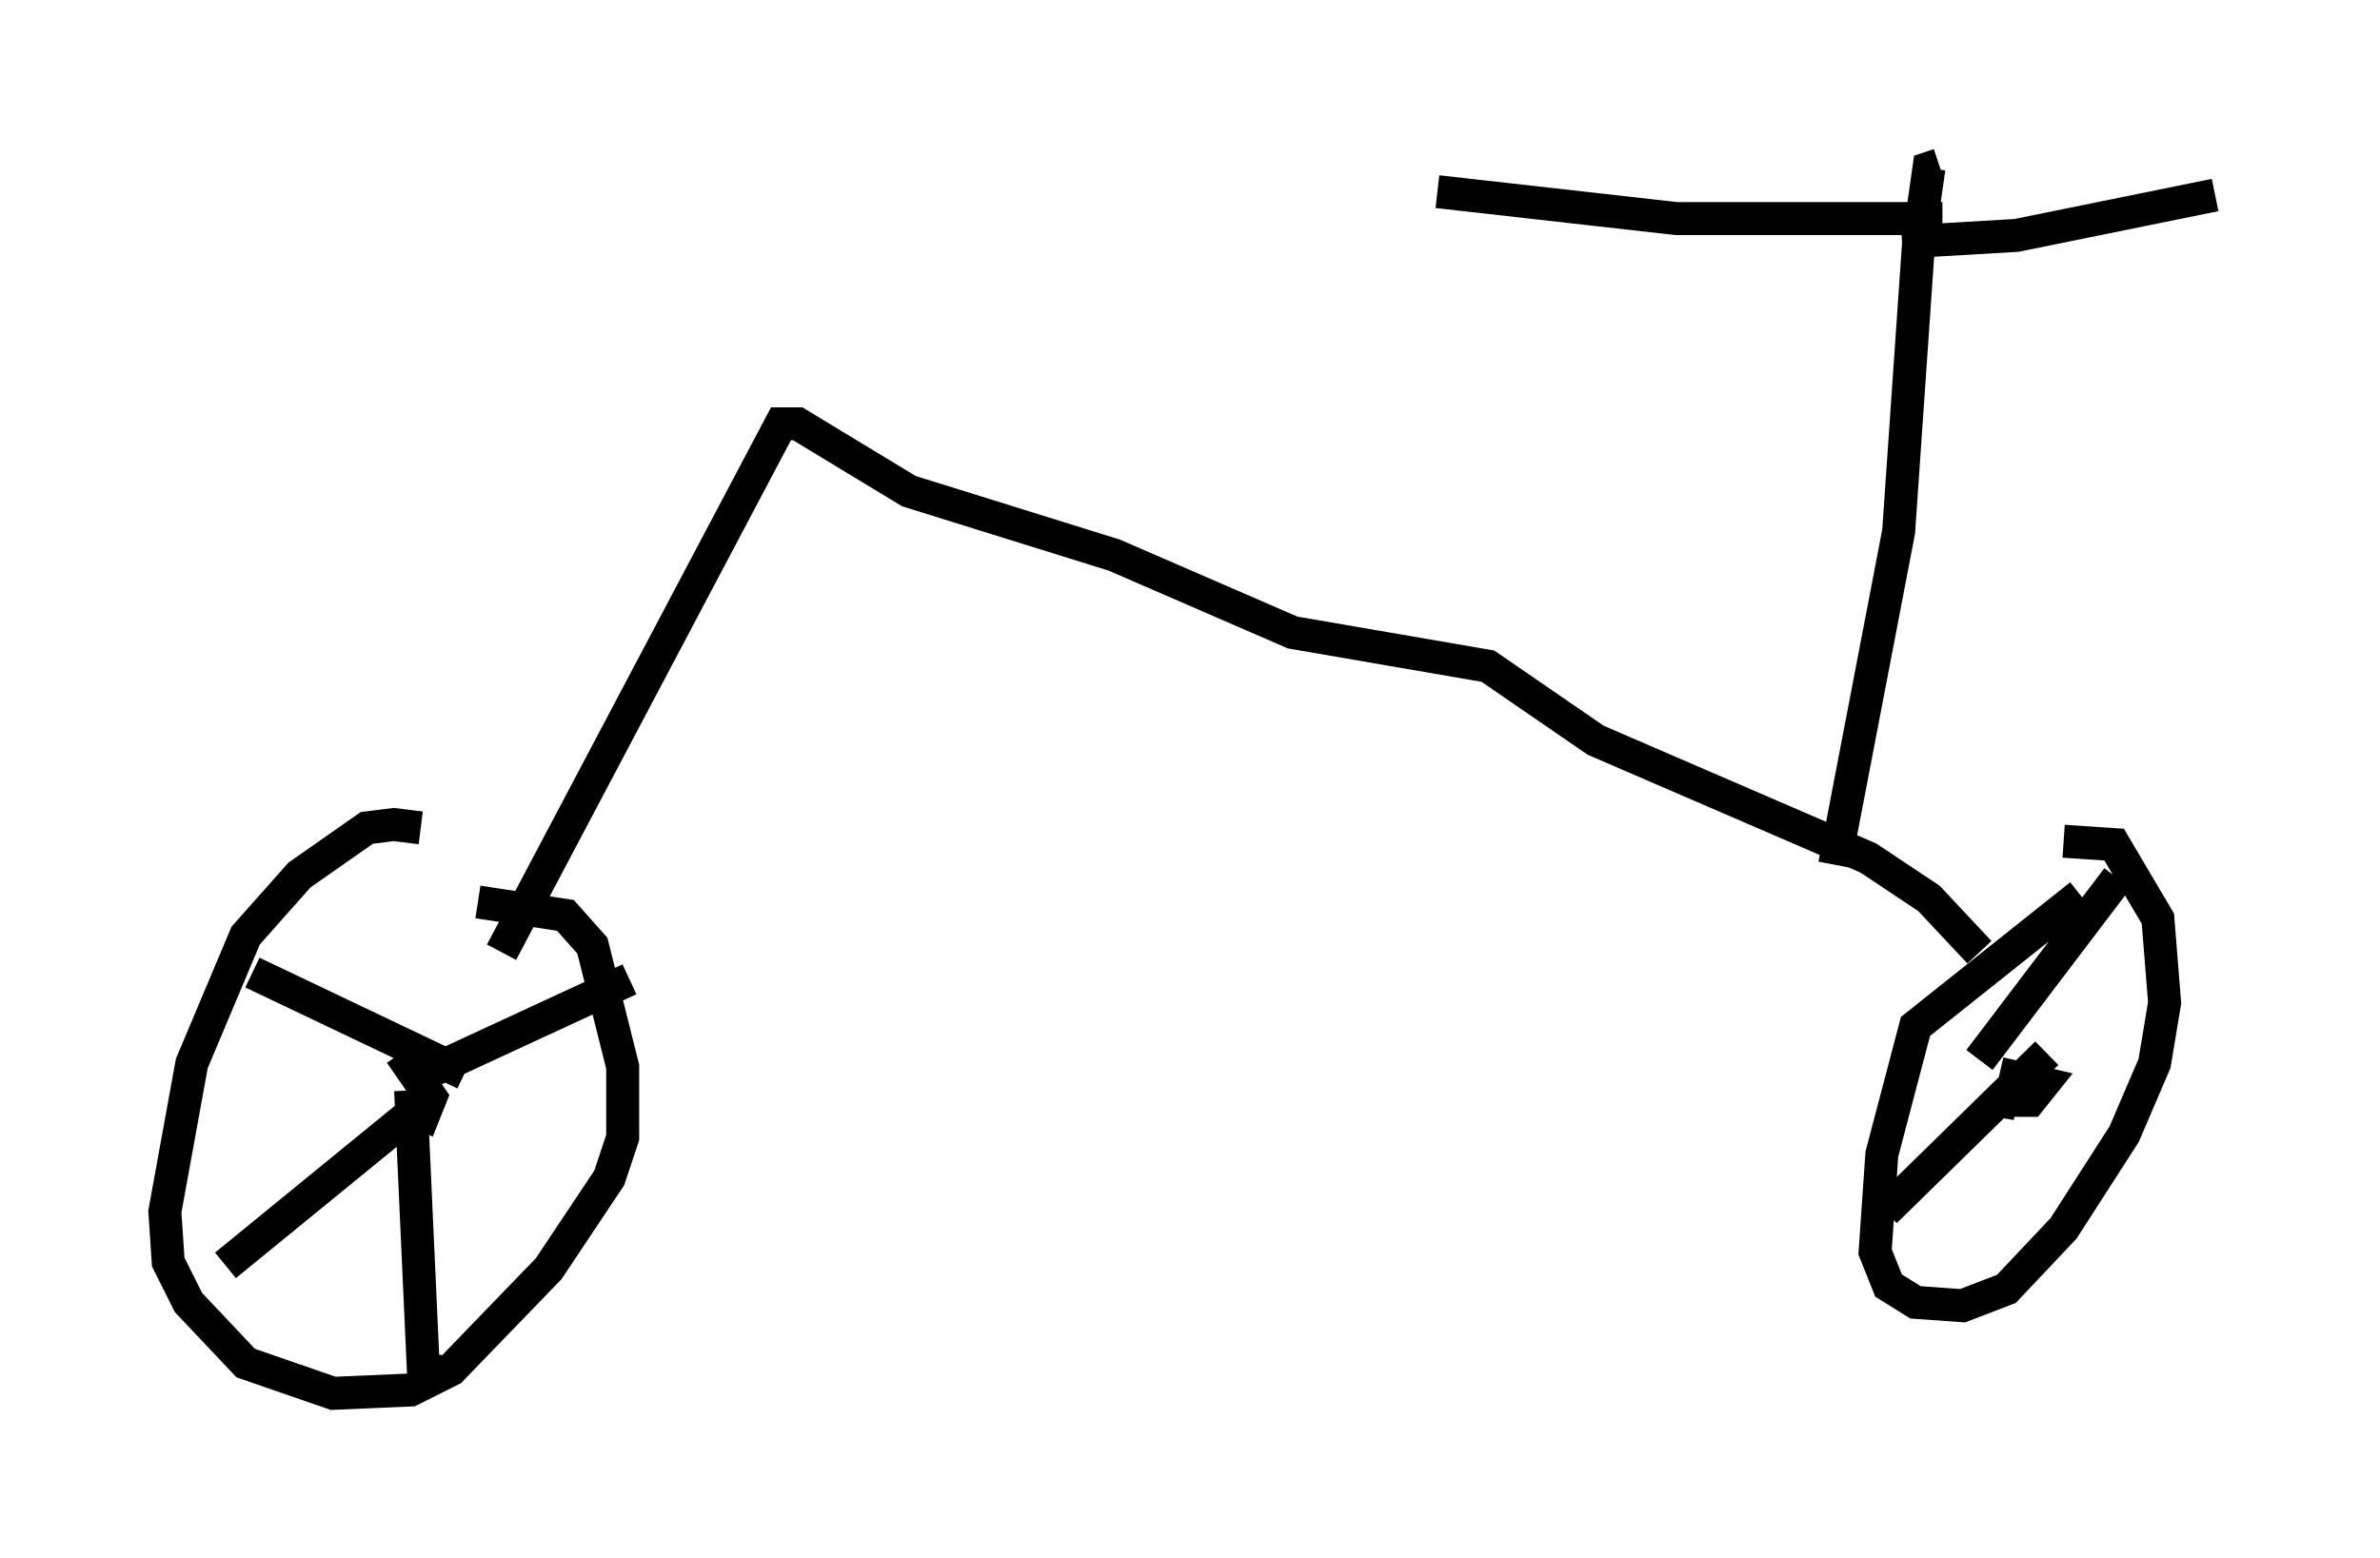 <?xml version="1.0" encoding="utf-8" ?>
<svg baseProfile="full" height="47.261" version="1.1" width="72.169" xmlns="http://www.w3.org/2000/svg" xmlns:ev="http://www.w3.org/2001/xml-events" xmlns:xlink="http://www.w3.org/1999/xlink"><defs /><rect fill="white" height="47.261" width="72.169" x="0" y="0" /><path d="M16.433, 29.092 m-3.675, -3.981 l-0.817, -0.102 -0.817, 0.102 l-2.042, 1.429 -1.633, 1.838 l-1.633, 3.879 -0.817, 4.492 l0.102, 1.531 0.613, 1.225 l1.735, 1.838 2.654, 0.919 l2.348, -0.102 1.225, -0.613 l2.96, -3.063 1.838, -2.756 l0.408, -1.225 0.0, -2.144 l-0.919, -3.675 -0.817, -0.919 l-2.654, -0.408 m-2.348, 4.594 l0.919, 1.327 -0.204, 0.51 l-0.408, -0.204 m-0.204, -0.715 l6.84, -3.165 m-6.635, 3.369 l0.408, 8.983 0.204, -1.021 m1.021, -8.473 l-6.431, -3.063 m5.308, 3.879 l-6.125, 5.002 m56.249, -11.229 l-5.002, 3.981 -1.021, 3.879 l-0.204, 2.96 0.408, 1.021 l0.817, 0.51 1.429, 0.102 l1.327, -0.51 1.735, -1.838 l1.838, -2.858 0.919, -2.144 l0.306, -1.838 -0.204, -2.552 l-1.327, -2.246 -1.531, -0.102 m-1.94, 7.044 l1.327, 0.306 -0.408, 0.51 l-1.021, 0.0 0.613, 0.102 m-0.51, -0.715 l0.0, 0.0 m-0.613, -0.613 l4.185, -5.513 m-2.144, 5.308 l-4.9, 4.798 m-41.957, -7.861 l8.473, -16.027 0.51, 0.0 l3.369, 2.042 6.227, 1.94 l5.41, 2.348 5.921, 1.021 l3.267, 2.246 8.269, 3.573 l1.838, 1.225 1.531, 1.633 m-4.39, -2.654 l1.94, -10.106 0.613, -8.881 l0.306, -2.144 0.306, -0.102 m-1.123, 2.348 l3.471, -0.204 6.023, -1.225 m-8.269, 0.715 l-8.065, 0.0 -7.248, -0.817 " fill="none" stroke="black" stroke-width="1" /></svg>